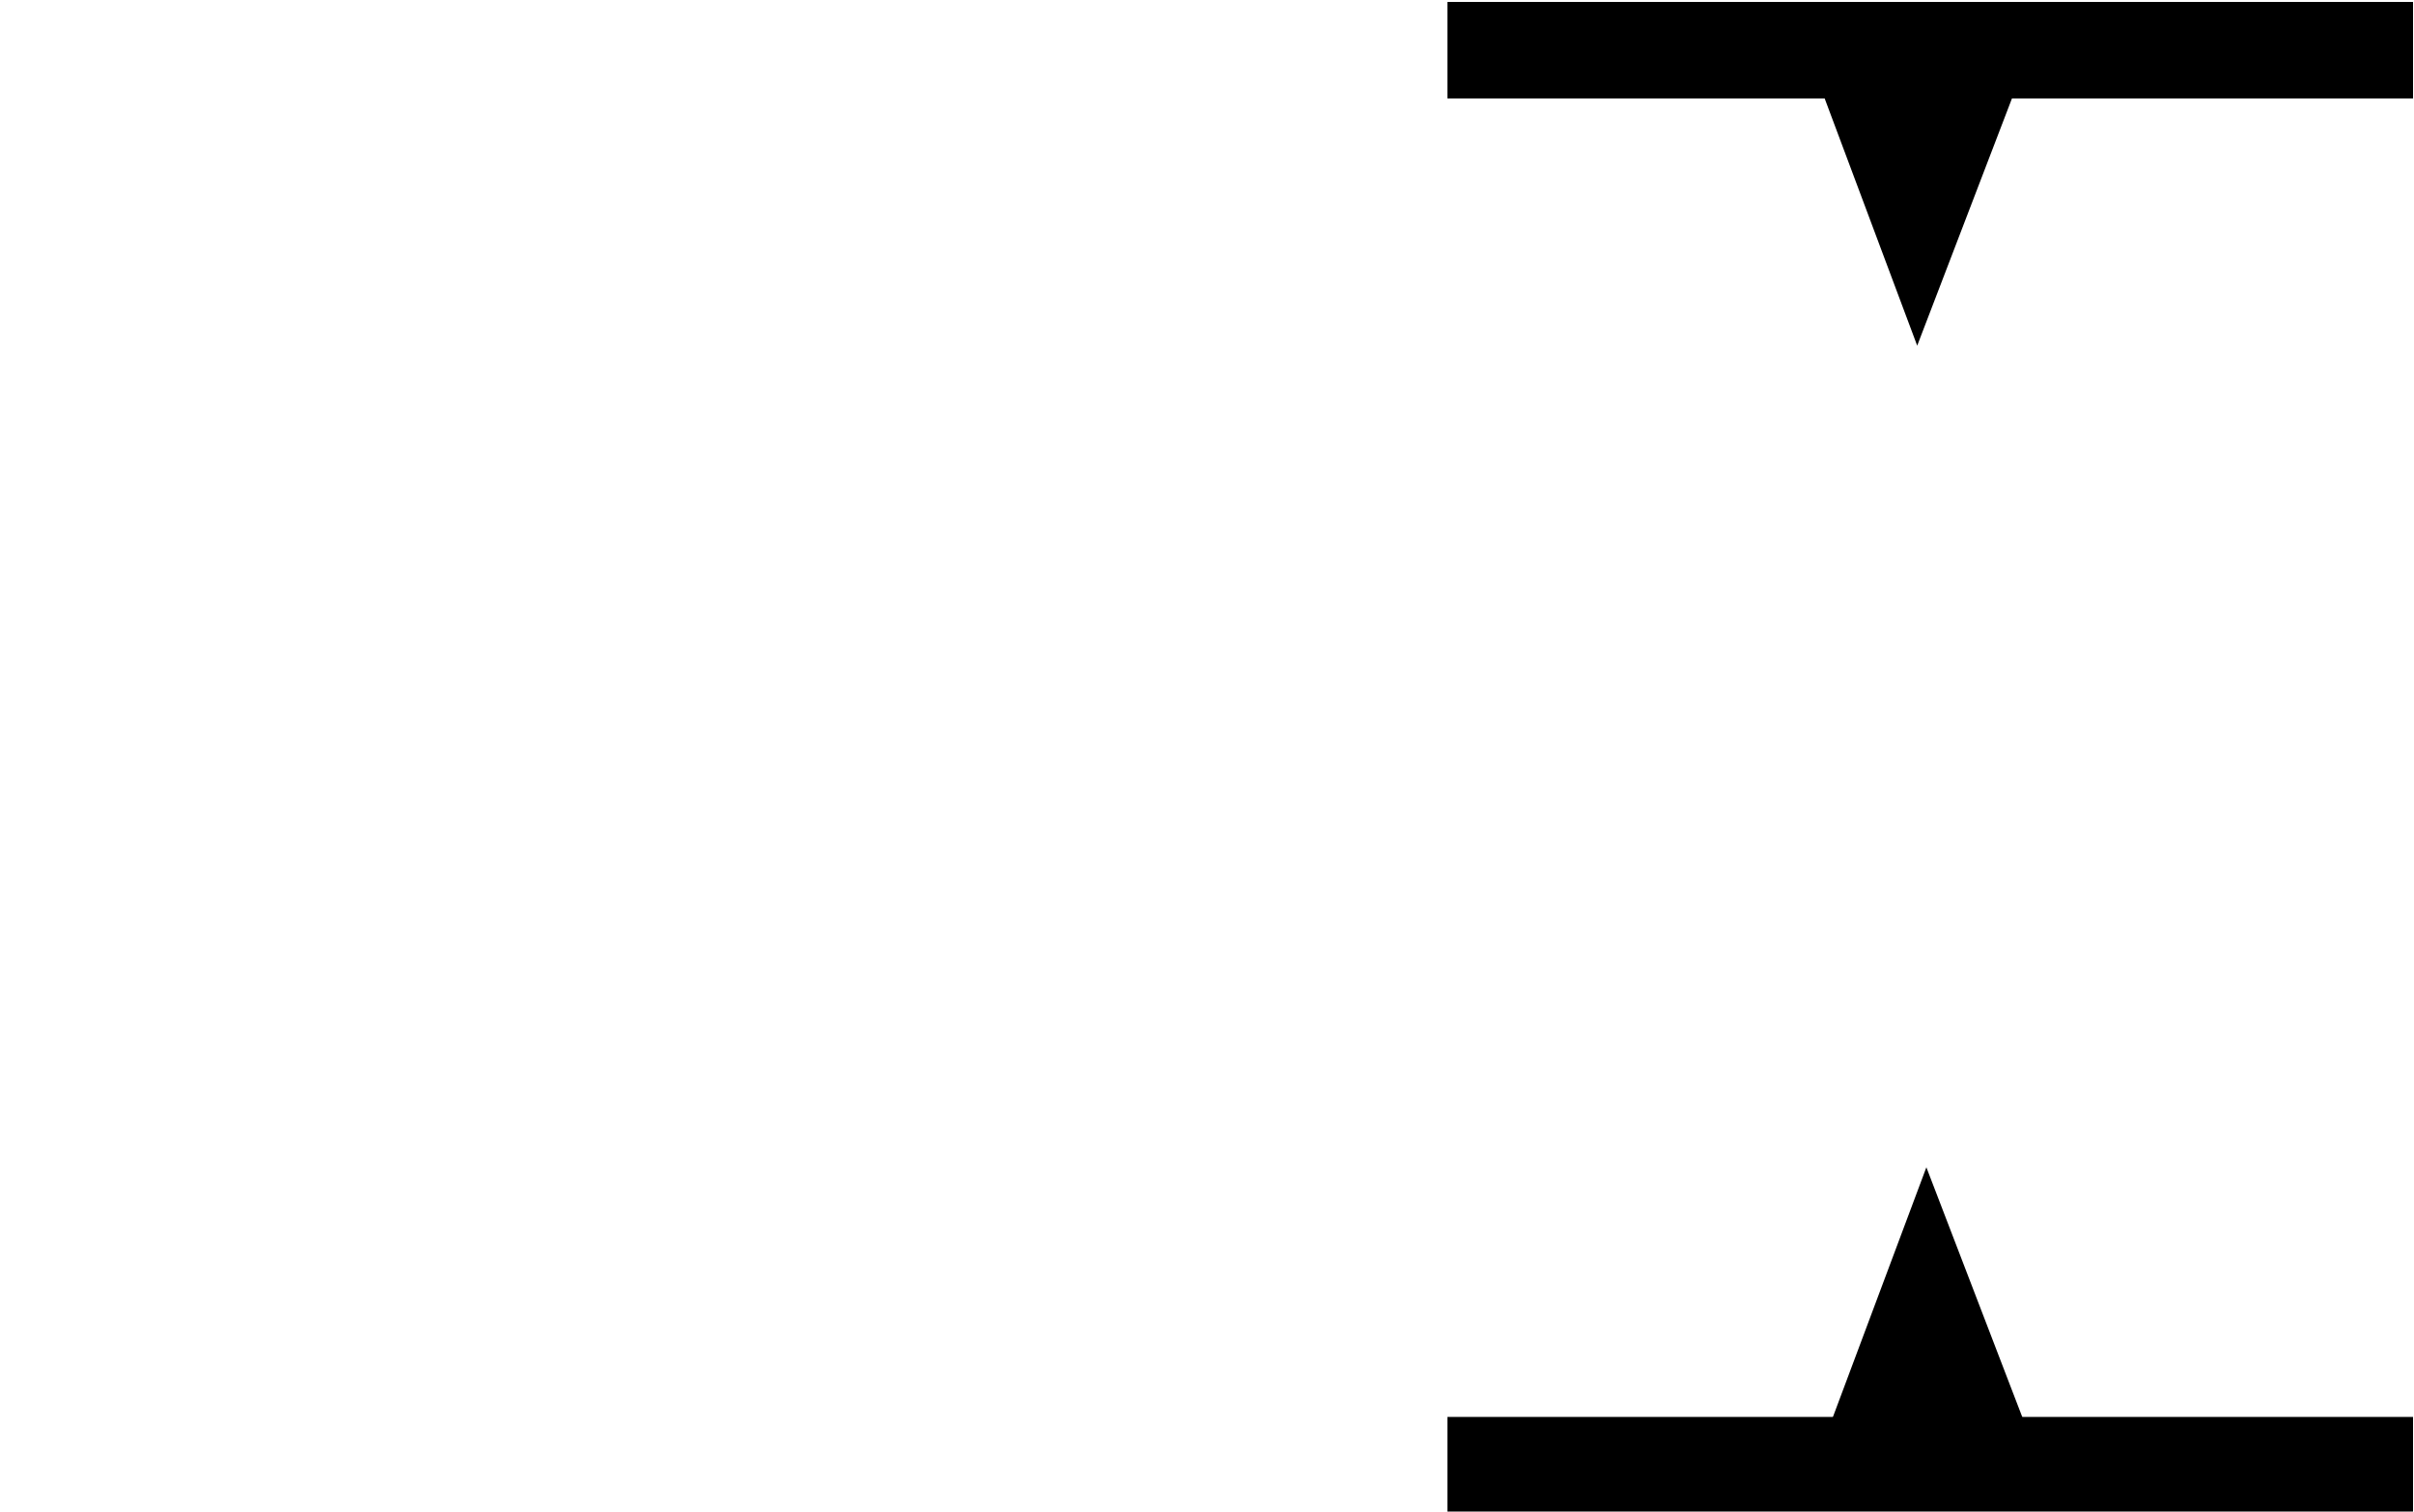 <svg width="5mm" height="3.131mm" version="1.1" viewBox="0 -1.5 5 3.131" xmlns="http://www.w3.org/2000/svg">
 <rect x="2.998" y="-1.496" width="2" height=".2" style="fill:#000000;stroke-width:.687"/>
 <rect x="2.998" y="1.435" width="2" height=".2" style="fill:#000000;stroke-width:.756"/>
 <path d="m4.192 1.444-0.4 0.003 0.198-0.529z" style="fill:#000000;stroke-width:.668"/>
 <path d="m3.773-1.313 0.4 0.002-0.202 0.527z" style="fill:#000000;stroke-width:.668"/>
</svg>
